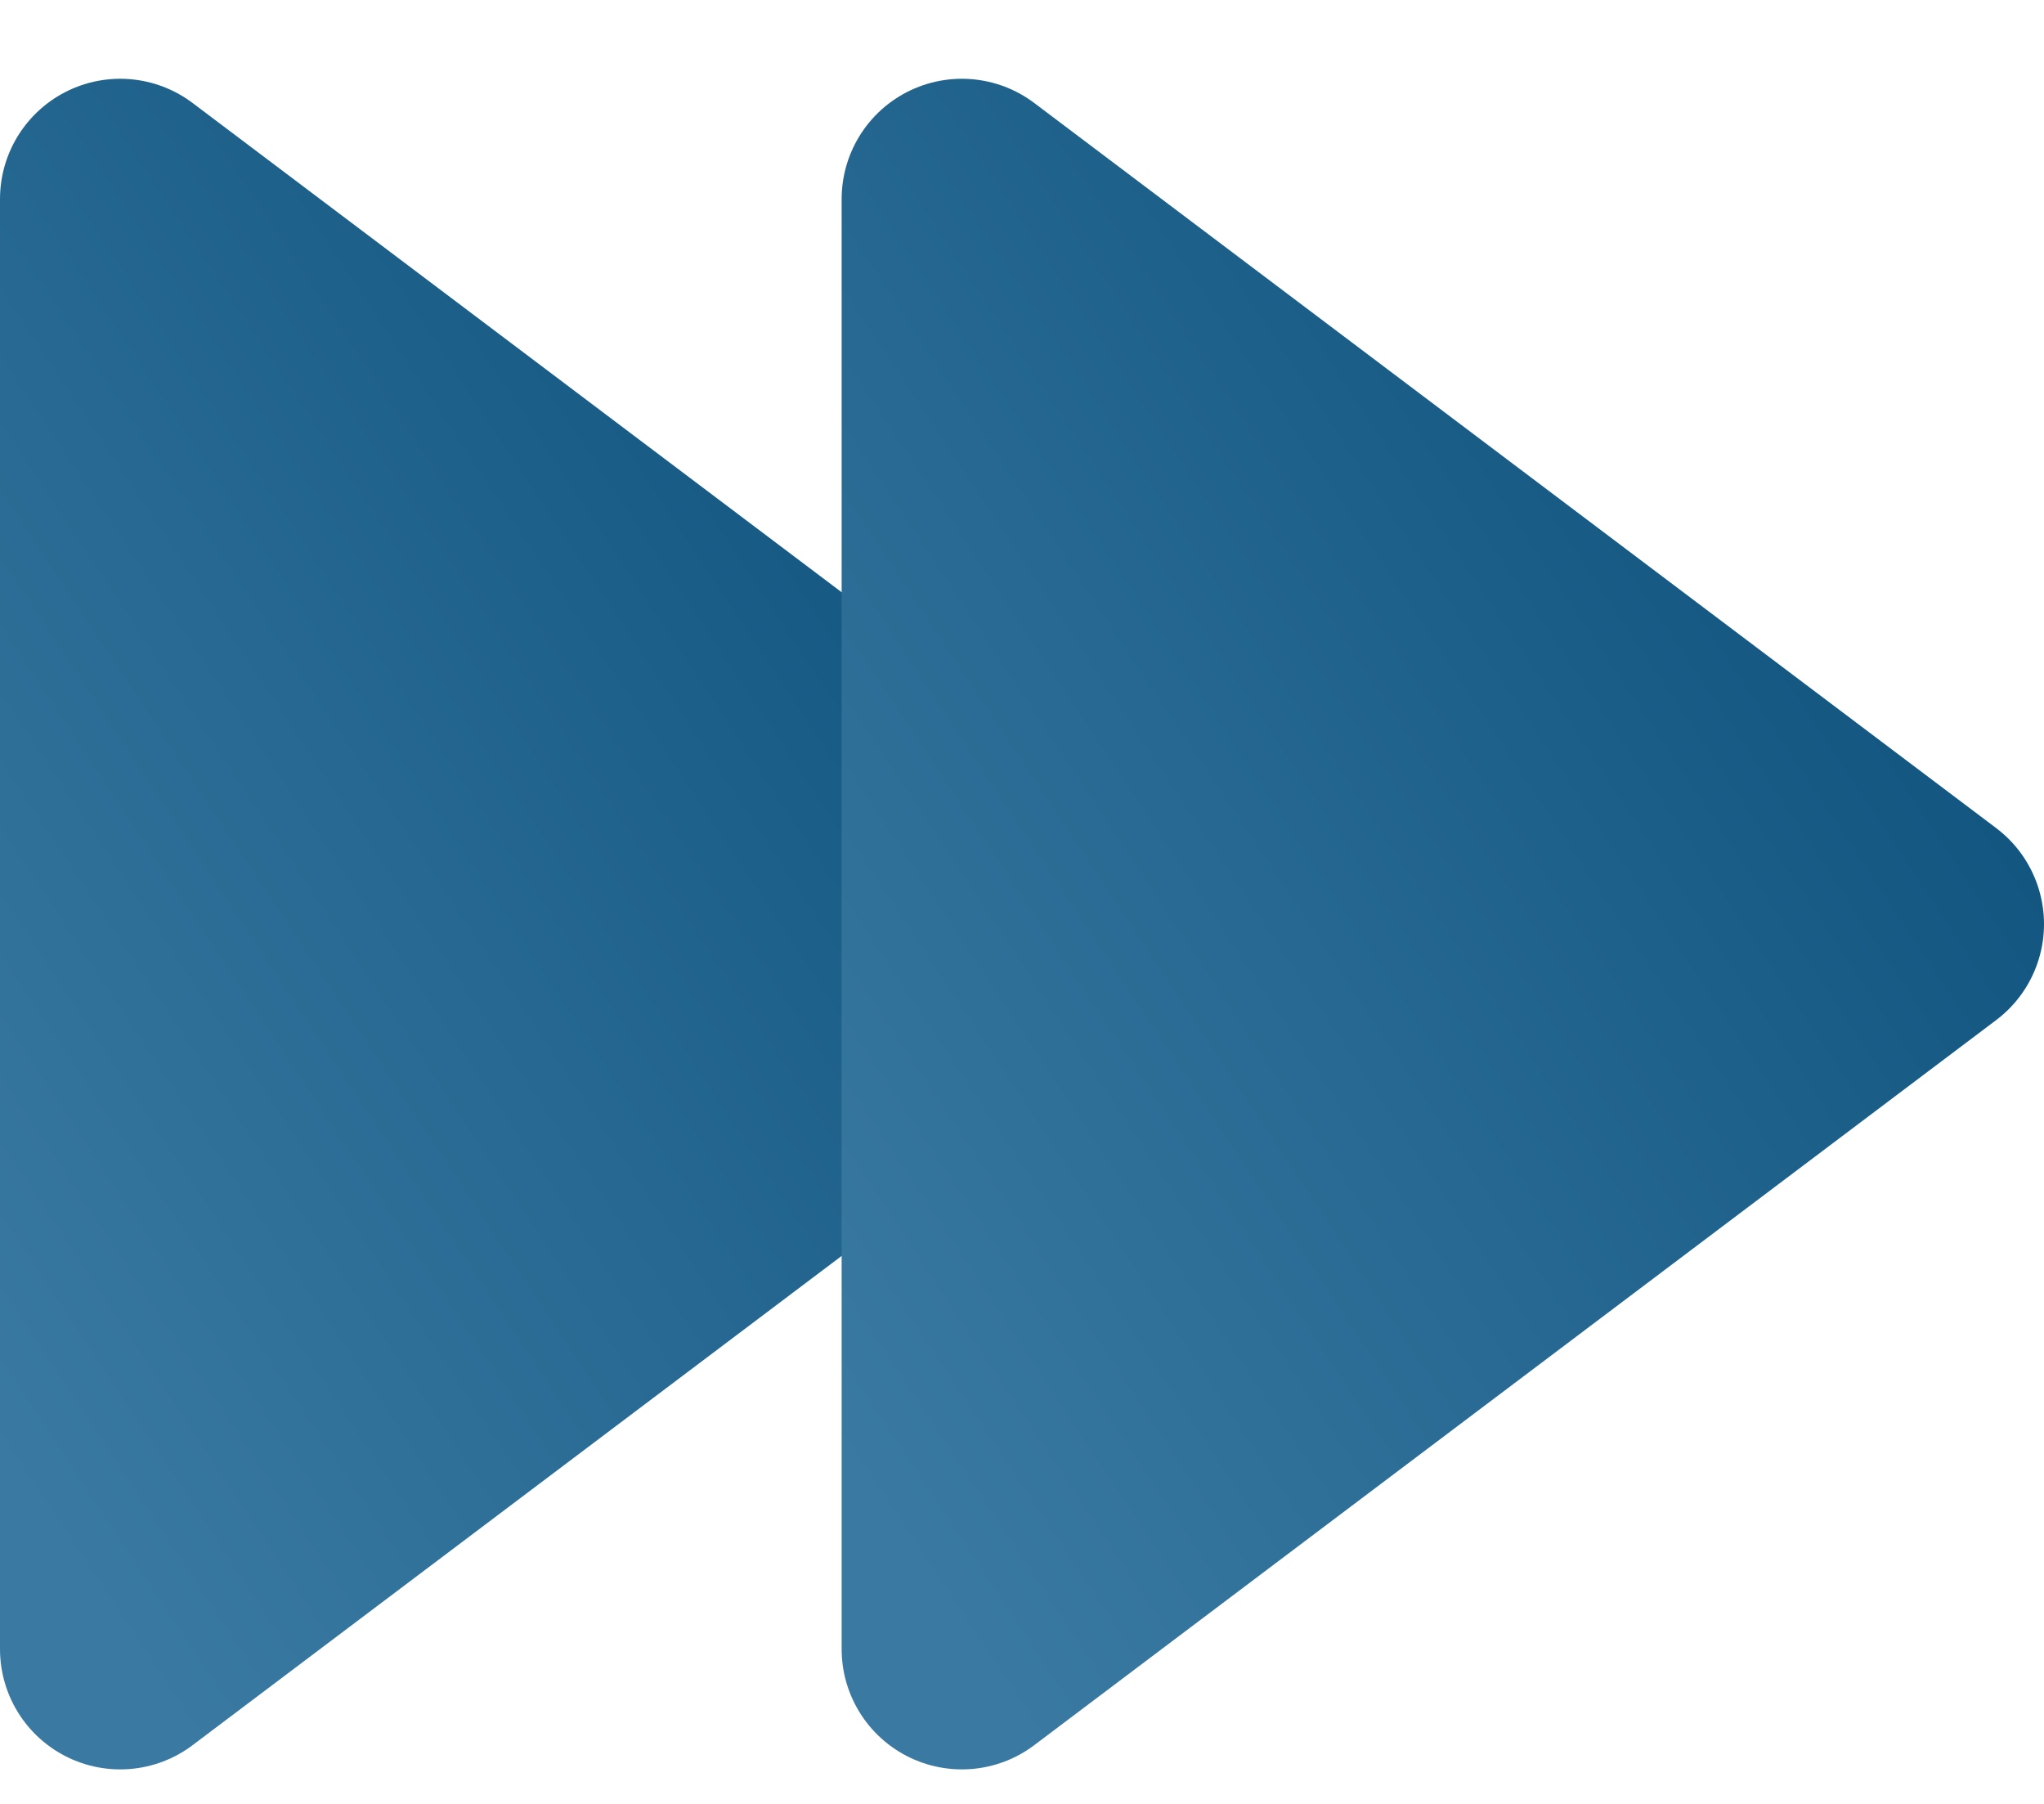 <svg width="17" height="15" viewBox="0 0 17 15" fill="none" xmlns="http://www.w3.org/2000/svg">
<path d="M1 1.655L9 7.684L1 13.713V1.655Z" fill="url(#paint0_linear_508_510)" stroke="url(#paint1_linear_508_510)" stroke-width="2" stroke-linejoin="round"/>
<path d="M8 1.655L16 7.684L8 13.713V1.655Z" fill="url(#paint2_linear_508_510)" stroke="url(#paint3_linear_508_510)" stroke-width="2" stroke-linejoin="round"/>
<defs>
<linearGradient id="paint0_linear_508_510" x1="5" y1="-4.375" x2="-6.11" y2="2.996" gradientUnits="userSpaceOnUse">
<stop stop-color="#0A4F7A"/>
<stop offset="1" stop-color="#3A7AA2"/>
</linearGradient>
<linearGradient id="paint1_linear_508_510" x1="5" y1="-4.375" x2="-6.11" y2="2.996" gradientUnits="userSpaceOnUse">
<stop stop-color="#0A4F7A"/>
<stop offset="1" stop-color="#3A7AA2"/>
</linearGradient>
<linearGradient id="paint2_linear_508_510" x1="12" y1="-4.375" x2="0.89" y2="2.996" gradientUnits="userSpaceOnUse">
<stop stop-color="#0A4F7A"/>
<stop offset="1" stop-color="#3A7AA2"/>
</linearGradient>
<linearGradient id="paint3_linear_508_510" x1="12" y1="-4.375" x2="0.89" y2="2.996" gradientUnits="userSpaceOnUse">
<stop stop-color="#0A4F7A"/>
<stop offset="1" stop-color="#3A7AA2"/>
</linearGradient>
</defs>
</svg>
